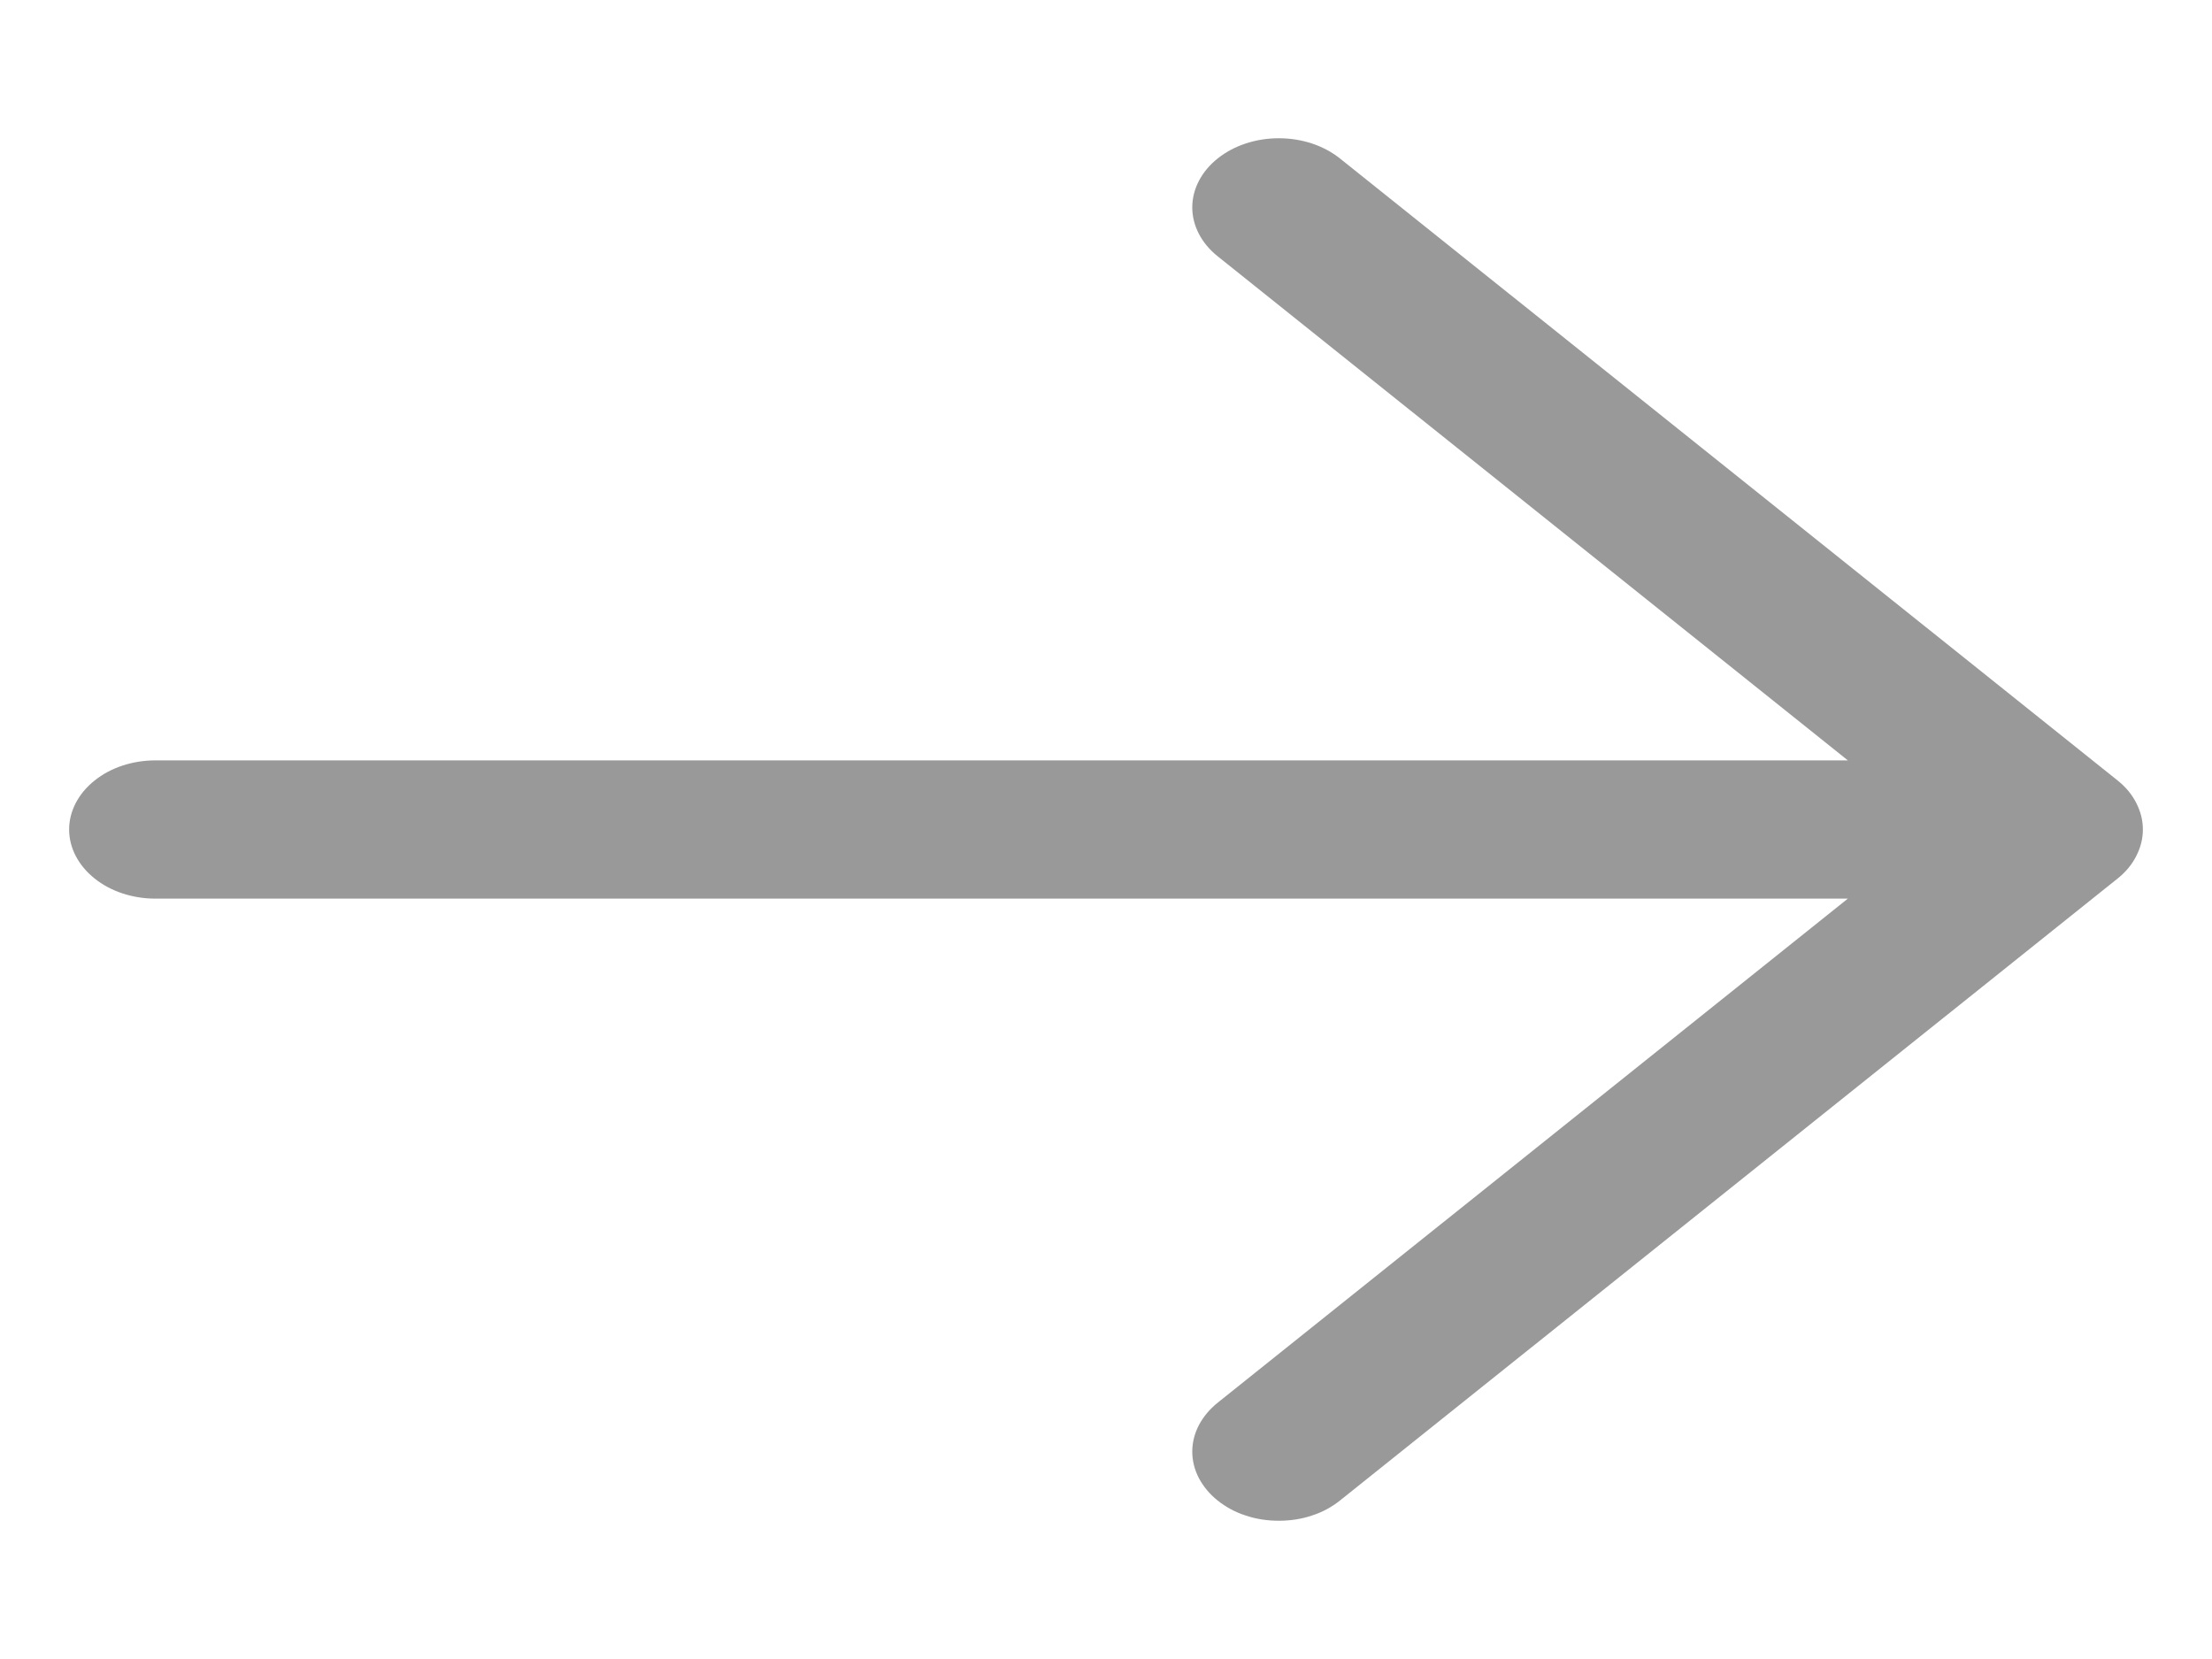 <svg width="8" height="6" viewBox="0 0 8 6" fill="none" xmlns="http://www.w3.org/2000/svg">
<path d="M4.404 5.427C4.375 5.404 4.352 5.376 4.336 5.346C4.32 5.315 4.312 5.283 4.312 5.25C4.312 5.217 4.32 5.185 4.336 5.154C4.352 5.124 4.375 5.096 4.404 5.073L6.683 3.25L0.562 3.25C0.48 3.25 0.4 3.224 0.342 3.177C0.283 3.13 0.25 3.066 0.25 3C0.25 2.934 0.283 2.87 0.342 2.823C0.4 2.776 0.48 2.75 0.562 2.75L6.683 2.75L4.404 0.927C4.345 0.88 4.312 0.816 4.312 0.75C4.312 0.684 4.345 0.62 4.404 0.573C4.463 0.526 4.542 0.5 4.625 0.5C4.708 0.5 4.787 0.526 4.846 0.573L7.659 2.823C7.688 2.846 7.711 2.874 7.726 2.904C7.742 2.935 7.75 2.967 7.75 3C7.75 3.033 7.742 3.065 7.726 3.096C7.711 3.126 7.688 3.154 7.659 3.177L4.846 5.427C4.817 5.45 4.783 5.469 4.745 5.481C4.707 5.494 4.666 5.5 4.625 5.5C4.584 5.5 4.543 5.494 4.505 5.481C4.467 5.469 4.433 5.45 4.404 5.427Z" fill="black" fill-opacity="0.4"/>
</svg>
